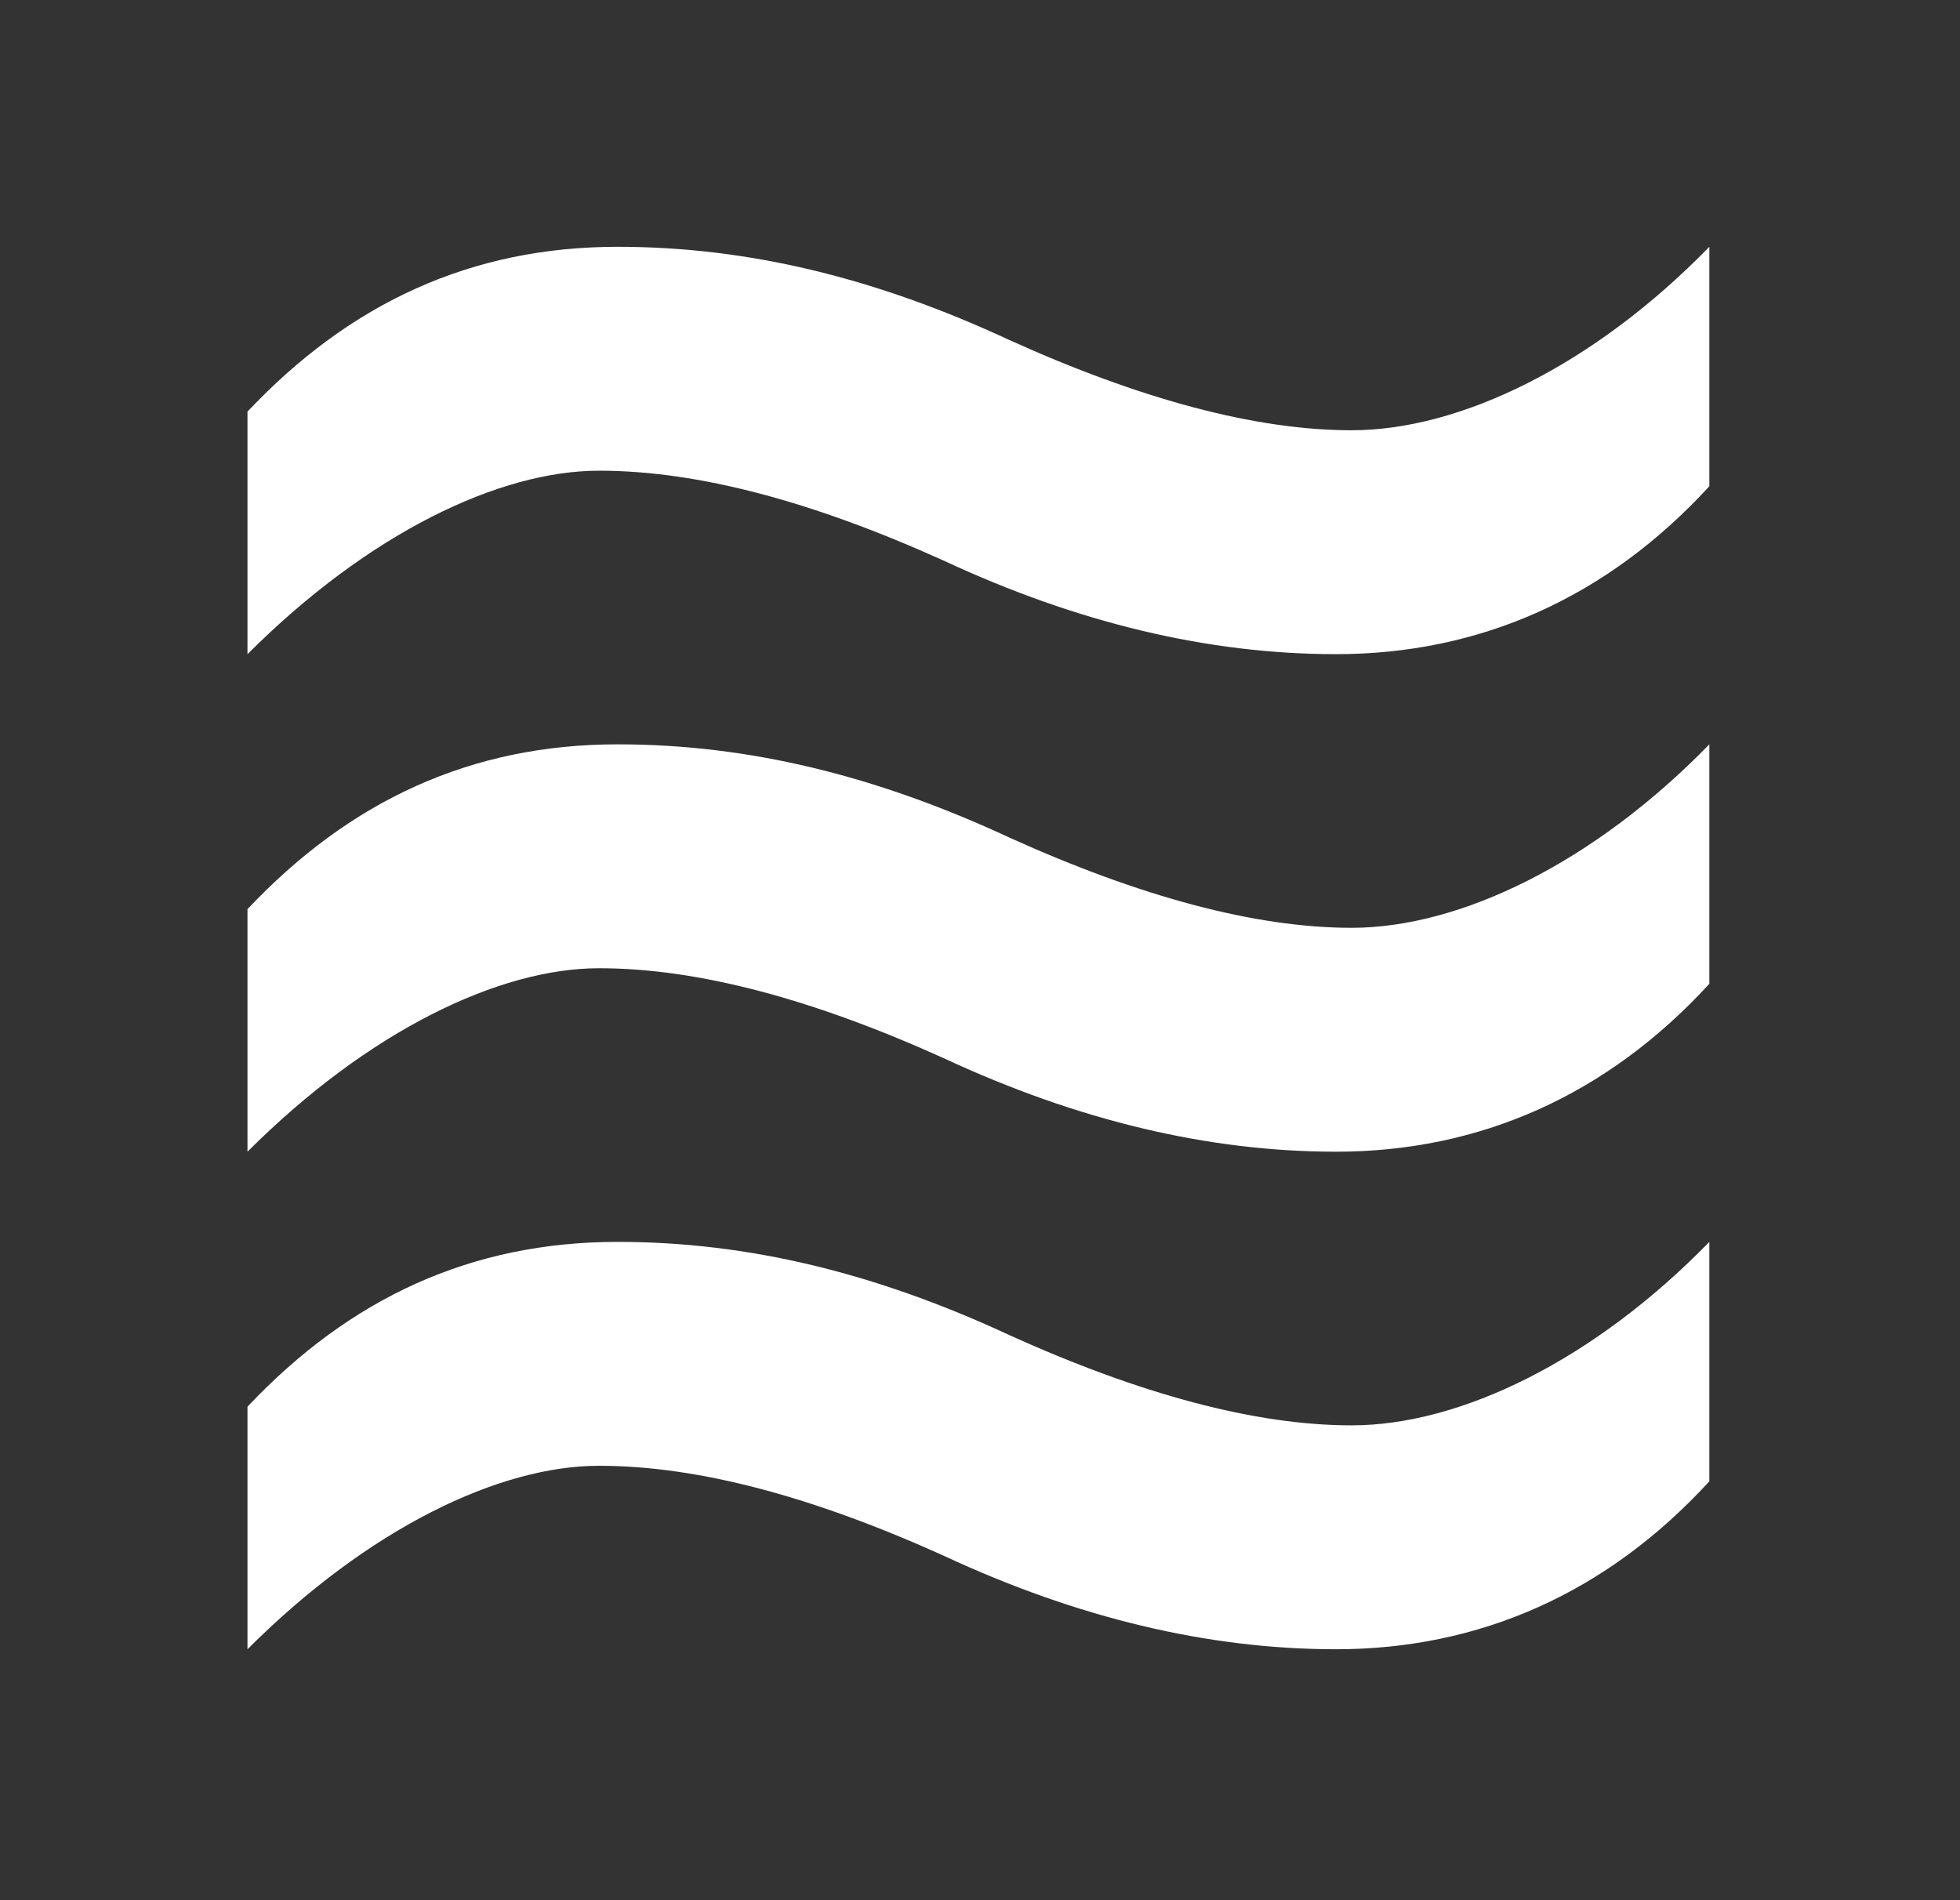 <svg width="397" height="385" viewBox="0 0 397 385" fill="none" xmlns="http://www.w3.org/2000/svg">
<rect x="0" y="0" width="397" height="385" fill="#333333" stroke="none"/>
<path d="M50.13 132.53V83.39C70.92 61.34 95.49 50 125.1 50C151.56 50 177.39 56.3 204.48 68.9C230.94 80.87 254.25 87.17 273.78 87.17C295.83 87.17 322.92 73.94 346.23 50V98.51C325.44 121.19 299.61 132.53 270.63 132.53C244.8 132.53 218.34 126.23 191.25 113.63C164.79 101.66 141.48 95.36 121.32 95.36C101.16 95.36 74.7 107.96 50.13 132.53ZM50.13 233.33V184.19C70.92 162.14 95.49 150.8 125.1 150.8C151.56 150.8 177.39 157.1 204.48 169.7C230.94 181.67 254.25 187.97 273.78 187.97C295.83 187.97 322.92 174.74 346.23 150.8V199.31C325.44 221.99 299.61 233.33 270.63 233.33C244.8 233.33 218.34 227.03 191.25 214.43C164.79 202.46 141.48 196.16 121.32 196.16C101.16 196.16 74.7 208.76 50.13 233.33ZM50.13 334.13V284.99C70.92 262.94 95.49 251.6 125.1 251.6C151.56 251.6 177.39 257.9 204.48 270.5C230.94 282.47 254.25 288.77 273.78 288.77C295.83 288.77 322.92 275.54 346.23 251.6V300.11C325.44 322.79 299.61 334.13 270.63 334.13C244.8 334.13 218.34 327.83 191.25 315.23C164.79 303.26 141.48 296.96 121.32 296.96C101.16 296.96 74.7 309.56 50.13 334.13Z" fill="white"/>
</svg>
